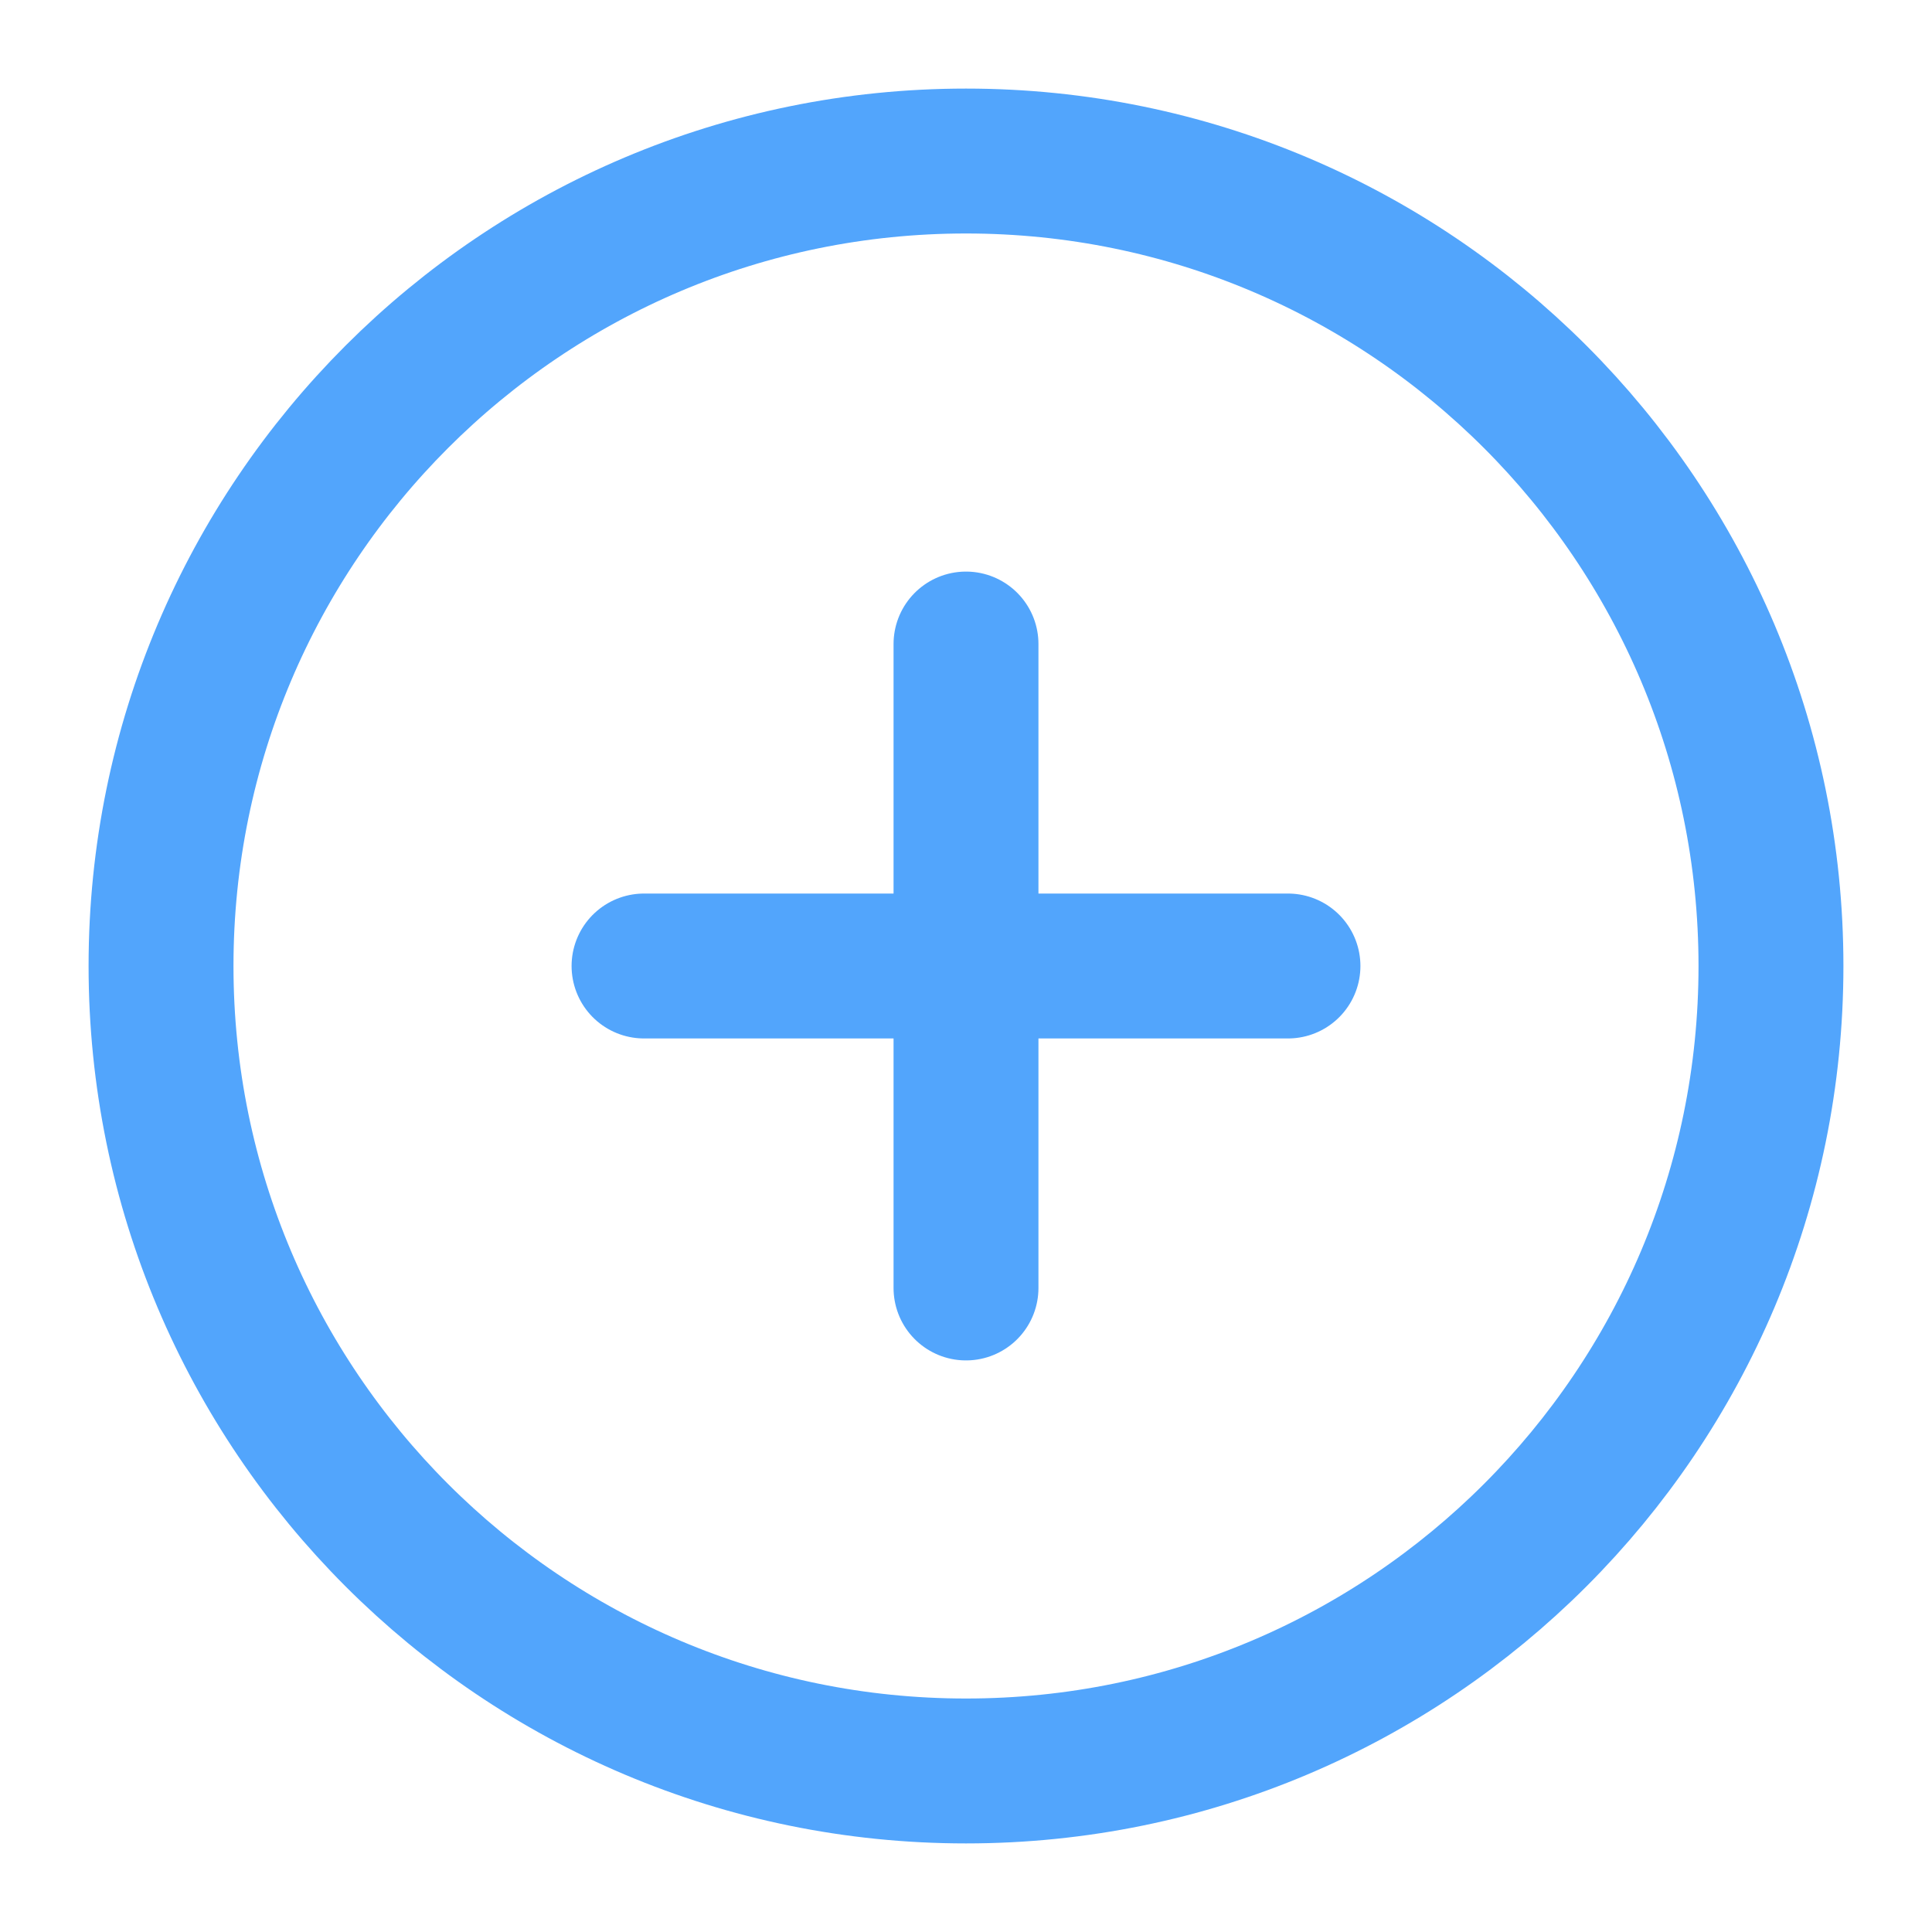 <svg width="20" height="20" viewBox="0 0 20 20" fill="none" xmlns="http://www.w3.org/2000/svg">
<path d="M10 18.333C14.602 18.333 18.333 14.602 18.333 10C18.333 5.398 14.602 1.667 10 1.667C5.398 1.667 1.667 5.398 1.667 10C1.667 14.602 5.398 18.333 10 18.333Z" stroke="#52A5FC" stroke-width="1.5" stroke-linecap="round" stroke-linejoin="round"/>
<path d="M10 6.667V13.333" stroke="#52A5FC" stroke-width="1.5" stroke-linecap="round" stroke-linejoin="round"/>
<path d="M6.667 10H13.333" stroke="#52A5FC" stroke-width="1.5" stroke-linecap="round" stroke-linejoin="round"/>
</svg>
